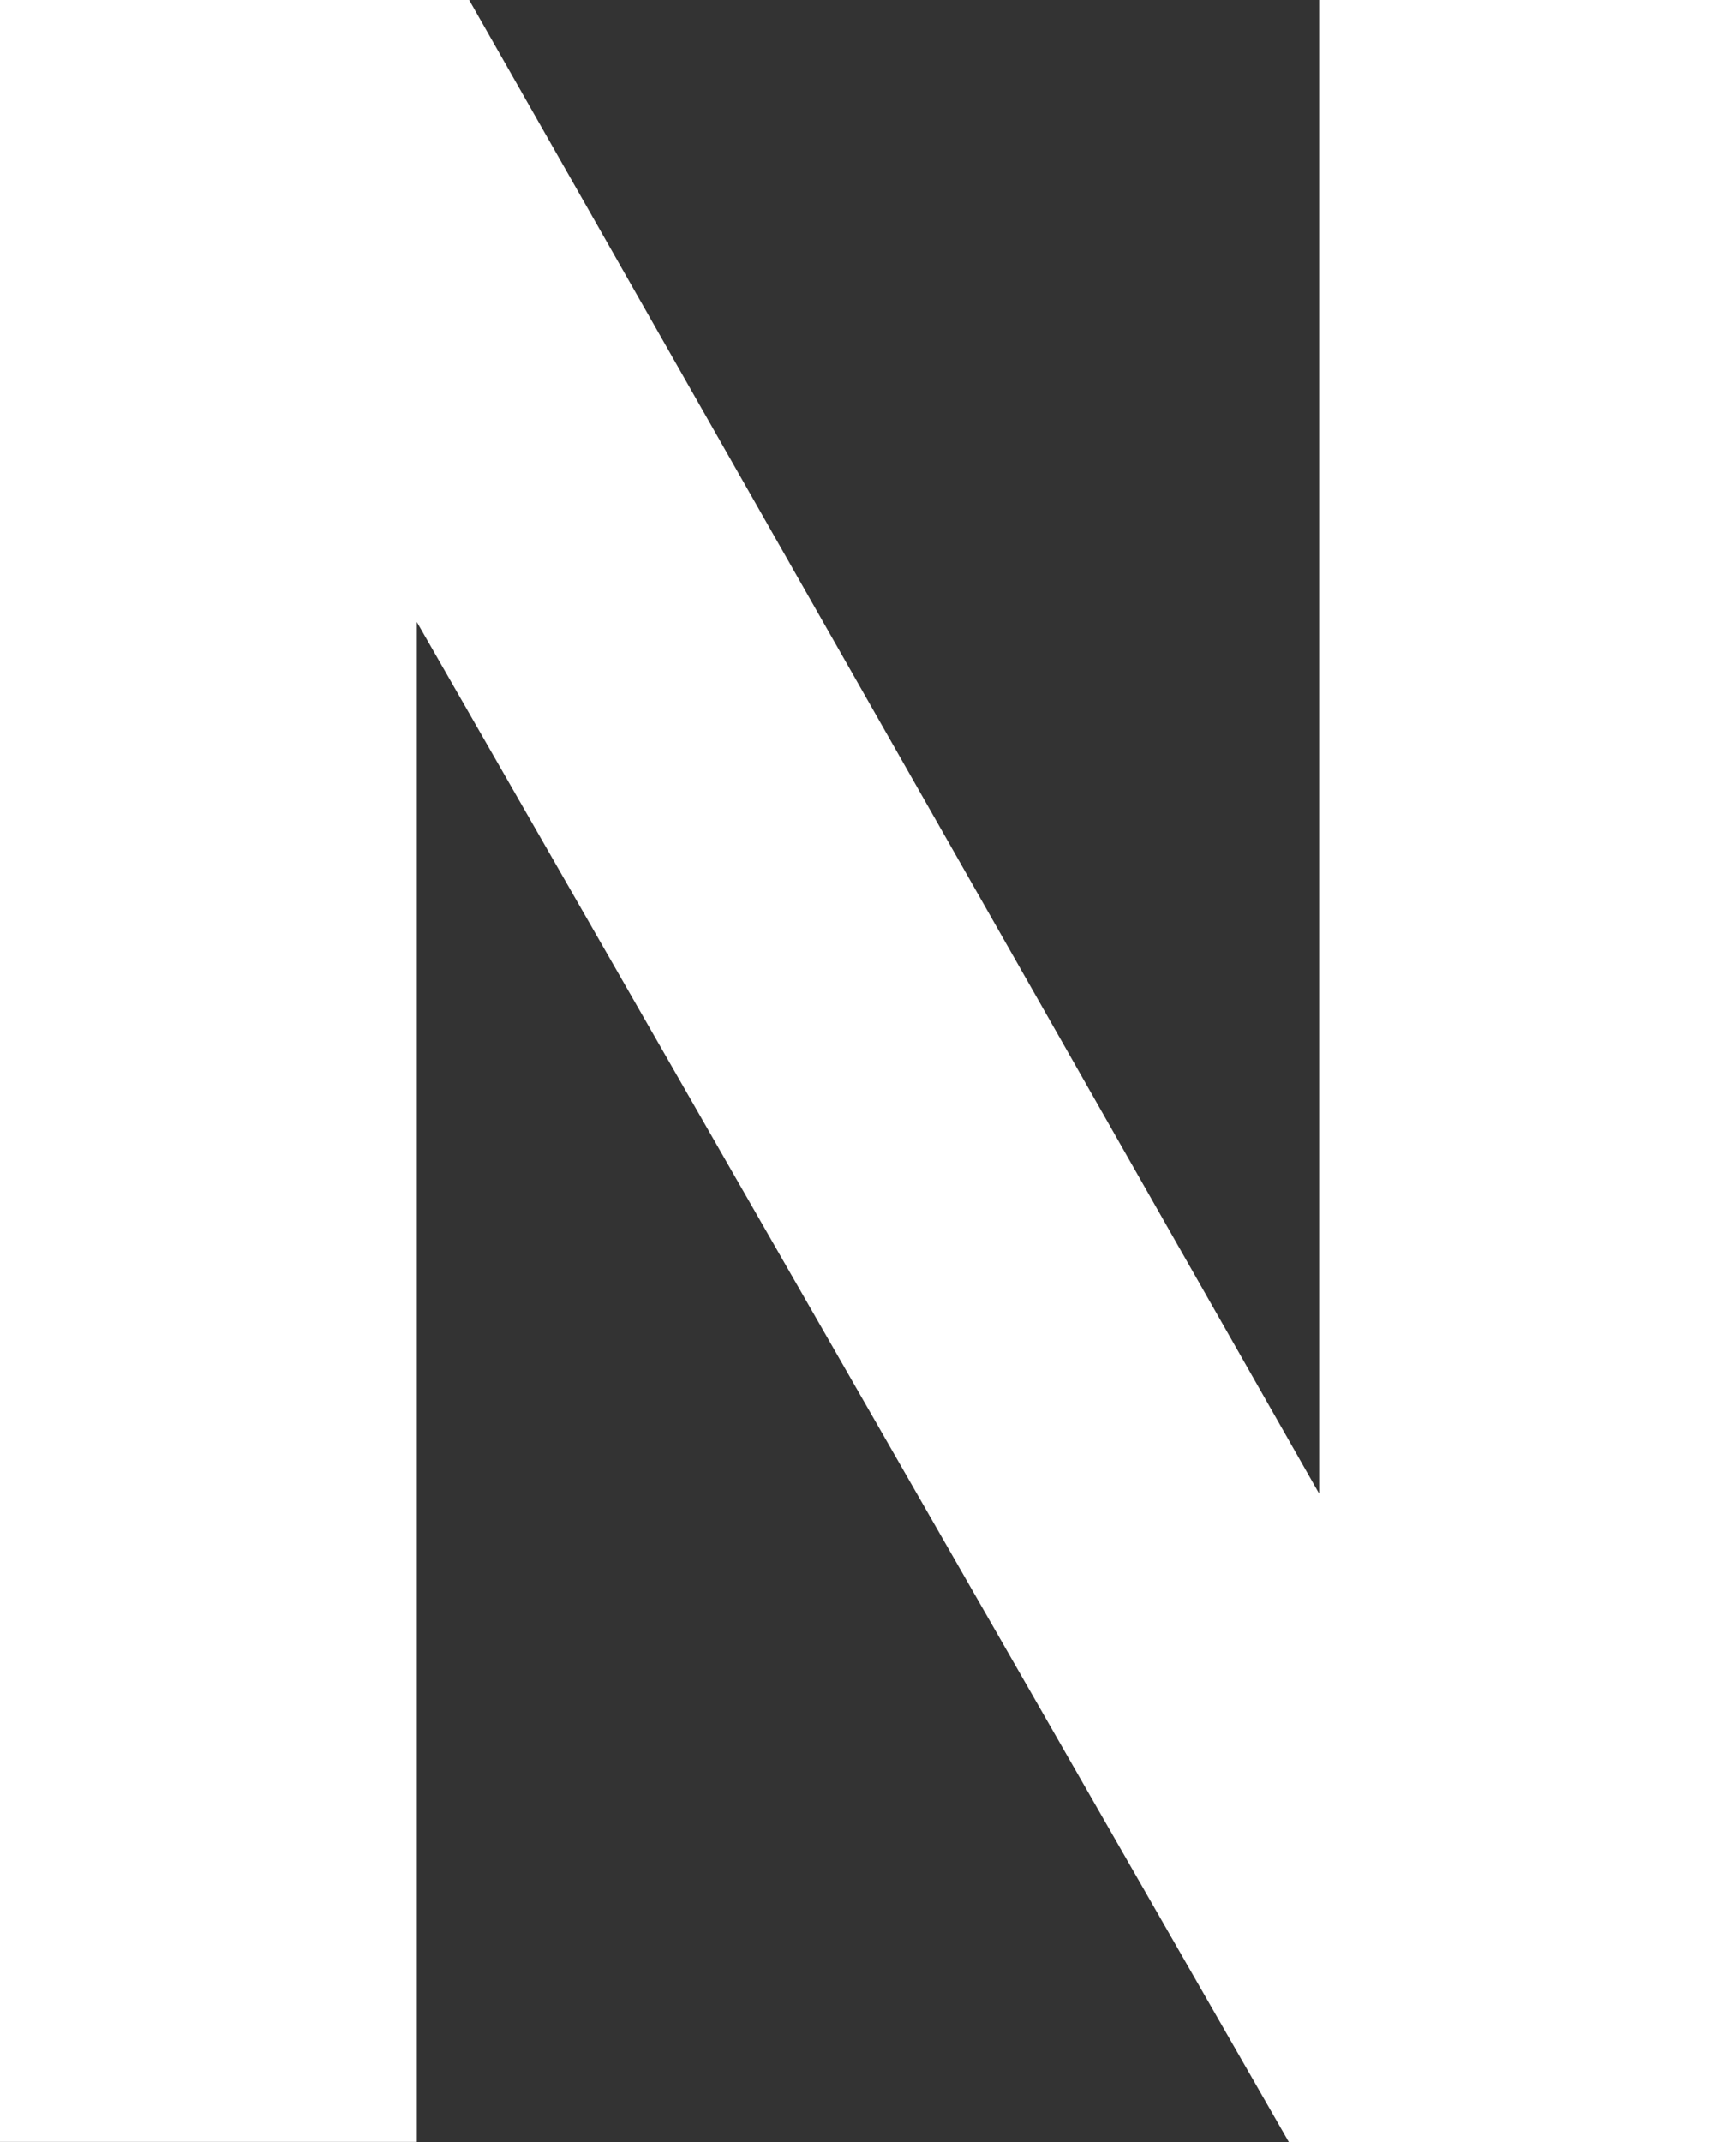 <svg xmlns="http://www.w3.org/2000/svg" viewBox="0 0 7.001 8.637"><rect x="0" y="0" width="7.001" height="8.637" fill="#333333" stroke="none"/><path fill="#FFFFFF" d="M0 0h1.892L5.32 6.022V0h1.681v8.637H5.198L1.681 2.508v6.128H0V0z"/></svg>